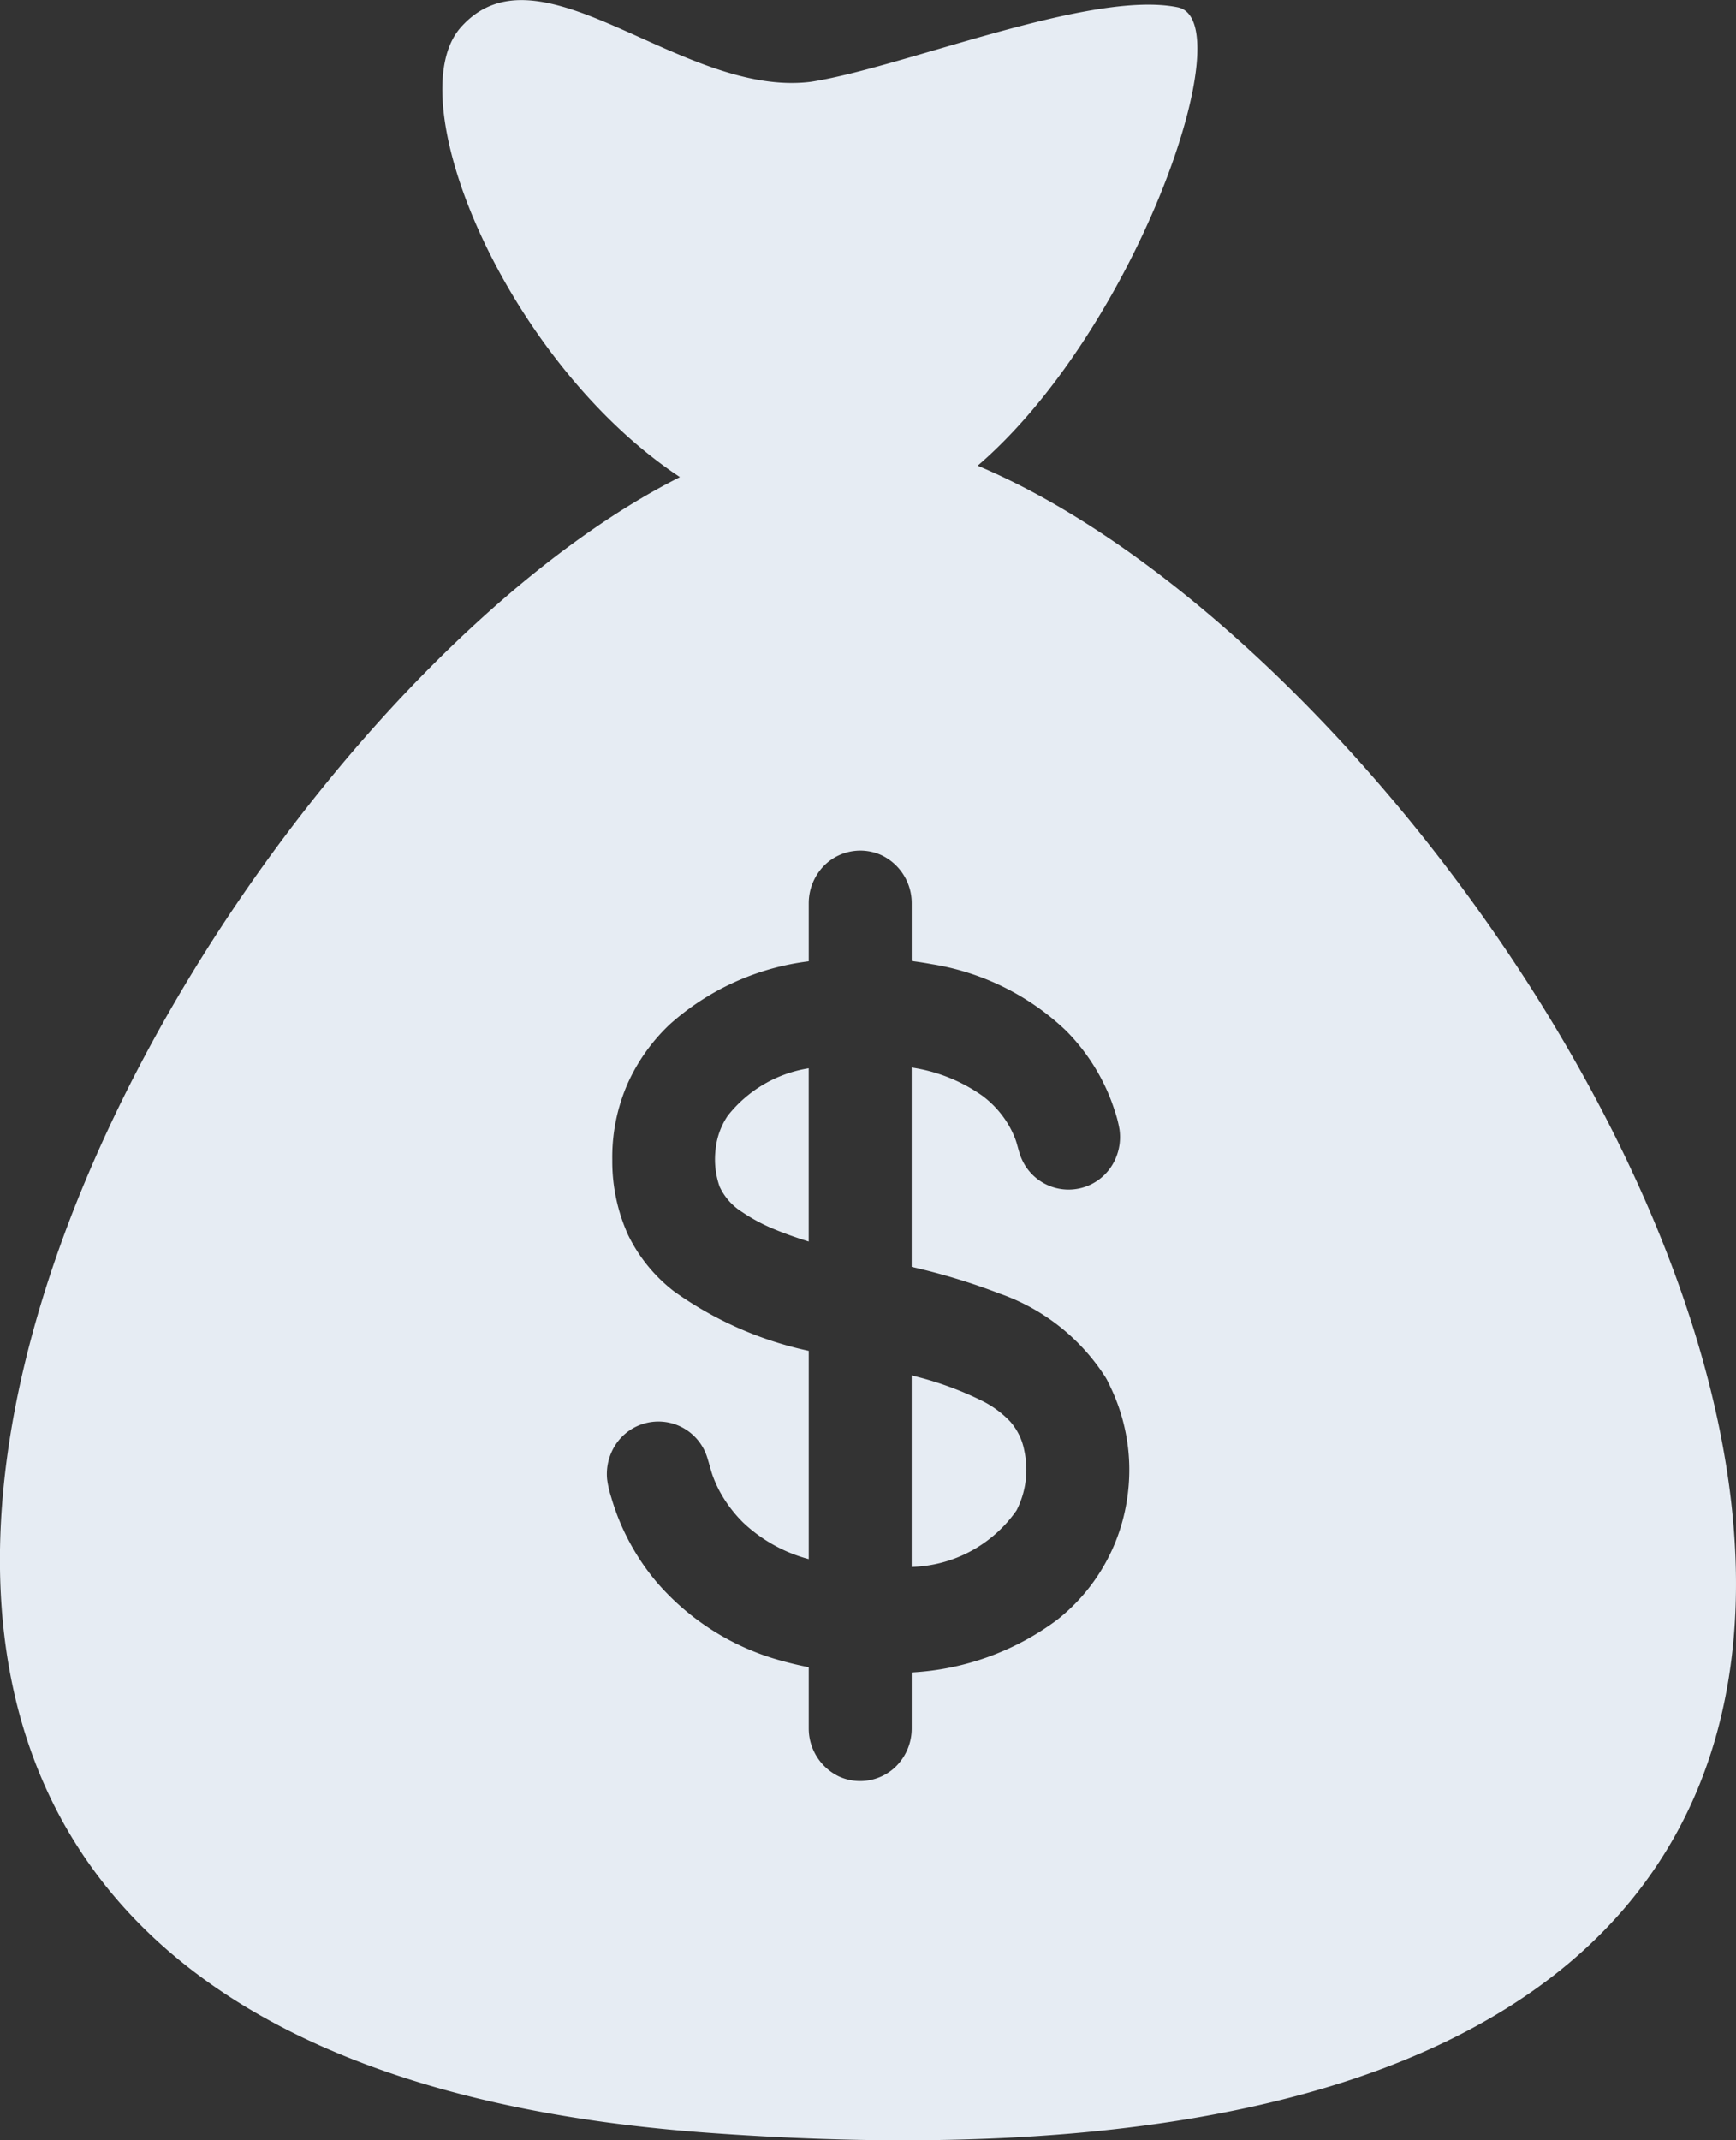 <svg id="money-bag-with-dollar-symbol" xmlns="http://www.w3.org/2000/svg" width="50.916" height="62.757" viewBox="0 0 50.916 62.757">
  <rect x="0" y="0" width="50.916" height="62.757" fill="#333333" stroke="none"/>
  <g id="Group_1374" data-name="Group 1374" transform="translate(0 0)">
    <g id="Group_1367" data-name="Group 1367" transform="translate(26.739 40.33)">
      <path id="Path_137" data-name="Path 137" d="M224.254,274.466a2.922,2.922,0,0,0-.819-.608,9.733,9.733,0,0,0-2.075-.749v5.614a3.877,3.877,0,0,0,3.075-1.657h0a2.617,2.617,0,0,0,.228-1.752A1.778,1.778,0,0,0,224.254,274.466Z" transform="translate(-221.36 -273.108)" fill="#e6ecf3"/>
    </g>
    <g id="Group_1368" data-name="Group 1368" transform="translate(29.808 44.286)">
      <path id="Path_138" data-name="Path 138" d="M242.6,299.911l.006-.011h0Z" transform="translate(-242.604 -299.9)" fill="#e6ecf3"/>
    </g>
    <g id="Group_1369" data-name="Group 1369" transform="translate(20.973 31.322)">
      <path id="Path_139" data-name="Path 139" d="M181.812,213.5a2.135,2.135,0,0,0-.356.987,2.417,2.417,0,0,0,.118,1.091,1.737,1.737,0,0,0,.664.747,5.145,5.145,0,0,0,.987.521c.288.119.612.232.962.342v-5.08A3.774,3.774,0,0,0,181.812,213.5Z" transform="translate(-181.441 -212.106)" fill="#e6ecf3"/>
    </g>
    <g id="Group_1370" data-name="Group 1370" transform="translate(29.814 44.245)">
      <path id="Path_140" data-name="Path 140" d="M242.67,299.619l-.023.041h0Z" transform="translate(-242.647 -299.619)" fill="#e6ecf3"/>
    </g>
    <g id="Group_1371" data-name="Group 1371" transform="translate(29.866 44.189)">
      <path id="Path_141" data-name="Path 141" d="M243,299.247Z" transform="translate(-243.004 -299.244)" fill="#e6ecf3"/>
    </g>
    <g id="Group_1372" data-name="Group 1372" transform="translate(0 0)">
      <path id="Path_142" data-name="Path 142" d="M64.912,13.655C69.582,9.645,72.7.61,70.782.215,68.23-.311,62.69,1.993,60.012,2.4c-3.8.469-7.935-4.211-10.257-1.6C47.867,2.917,51.108,10.63,56.18,13.99c-15.131,7.6-36.4,45.769.7,48.538C108.22,66.359,82.514,21.064,64.912,13.655Zm4.409,30.1A5.547,5.547,0,0,1,67.239,47.5a7.848,7.848,0,0,1-4.261,1.539v1.644a1.568,1.568,0,0,1-.51,1.157,1.5,1.5,0,0,1-1.631.246,1.56,1.56,0,0,1-.879-1.4v-1.8c-.26-.051-.518-.111-.774-.182a7.389,7.389,0,0,1-3.694-2.323,6.837,6.837,0,0,1-1.138-1.923c-.07-.183-.133-.37-.188-.559a2.918,2.918,0,0,1-.119-.523,1.574,1.574,0,0,1,.164-.87,1.5,1.5,0,0,1,2.771.229c.057.178.1.36.161.536a3.479,3.479,0,0,0,.232.507,3.925,3.925,0,0,0,.663.868,4.467,4.467,0,0,0,1.922,1.07V39.61A10.627,10.627,0,0,1,56,37.86a4.687,4.687,0,0,1-1.337-1.642,5.236,5.236,0,0,1-.467-2.21,5.367,5.367,0,0,1,.452-2.238,5.452,5.452,0,0,1,1.239-1.738,7.485,7.485,0,0,1,4.071-1.845V26.482a1.568,1.568,0,0,1,.51-1.157,1.5,1.5,0,0,1,1.631-.246,1.56,1.56,0,0,1,.879,1.4v1.7q.3.038.59.092a7.394,7.394,0,0,1,3.942,1.956A5.894,5.894,0,0,1,68.717,32a5.732,5.732,0,0,1,.213.565,3.494,3.494,0,0,1,.142.551,1.577,1.577,0,0,1-.126.88,1.5,1.5,0,0,1-2.777-.1c-.063-.169-.095-.347-.159-.515a2.741,2.741,0,0,0-.247-.486,2.918,2.918,0,0,0-.713-.765,4.833,4.833,0,0,0-2.073-.828v5.845a18.856,18.856,0,0,1,2.579.783,6.052,6.052,0,0,1,3.147,2.52c-.107-.192-.211-.378,0,.006s.11.2,0,.008A5.612,5.612,0,0,1,69.321,43.755Z" transform="translate(-36.238 0)" fill="#e6ecf3"/>
    </g>
    <g id="Group_1373" data-name="Group 1373" transform="translate(29.769 44.326)">
      <path id="Path_143" data-name="Path 143" d="M242.359,300.169l-.022.041Z" transform="translate(-242.337 -300.169)" fill="#e6ecf3"/>
    </g>
  </g>
</svg>
